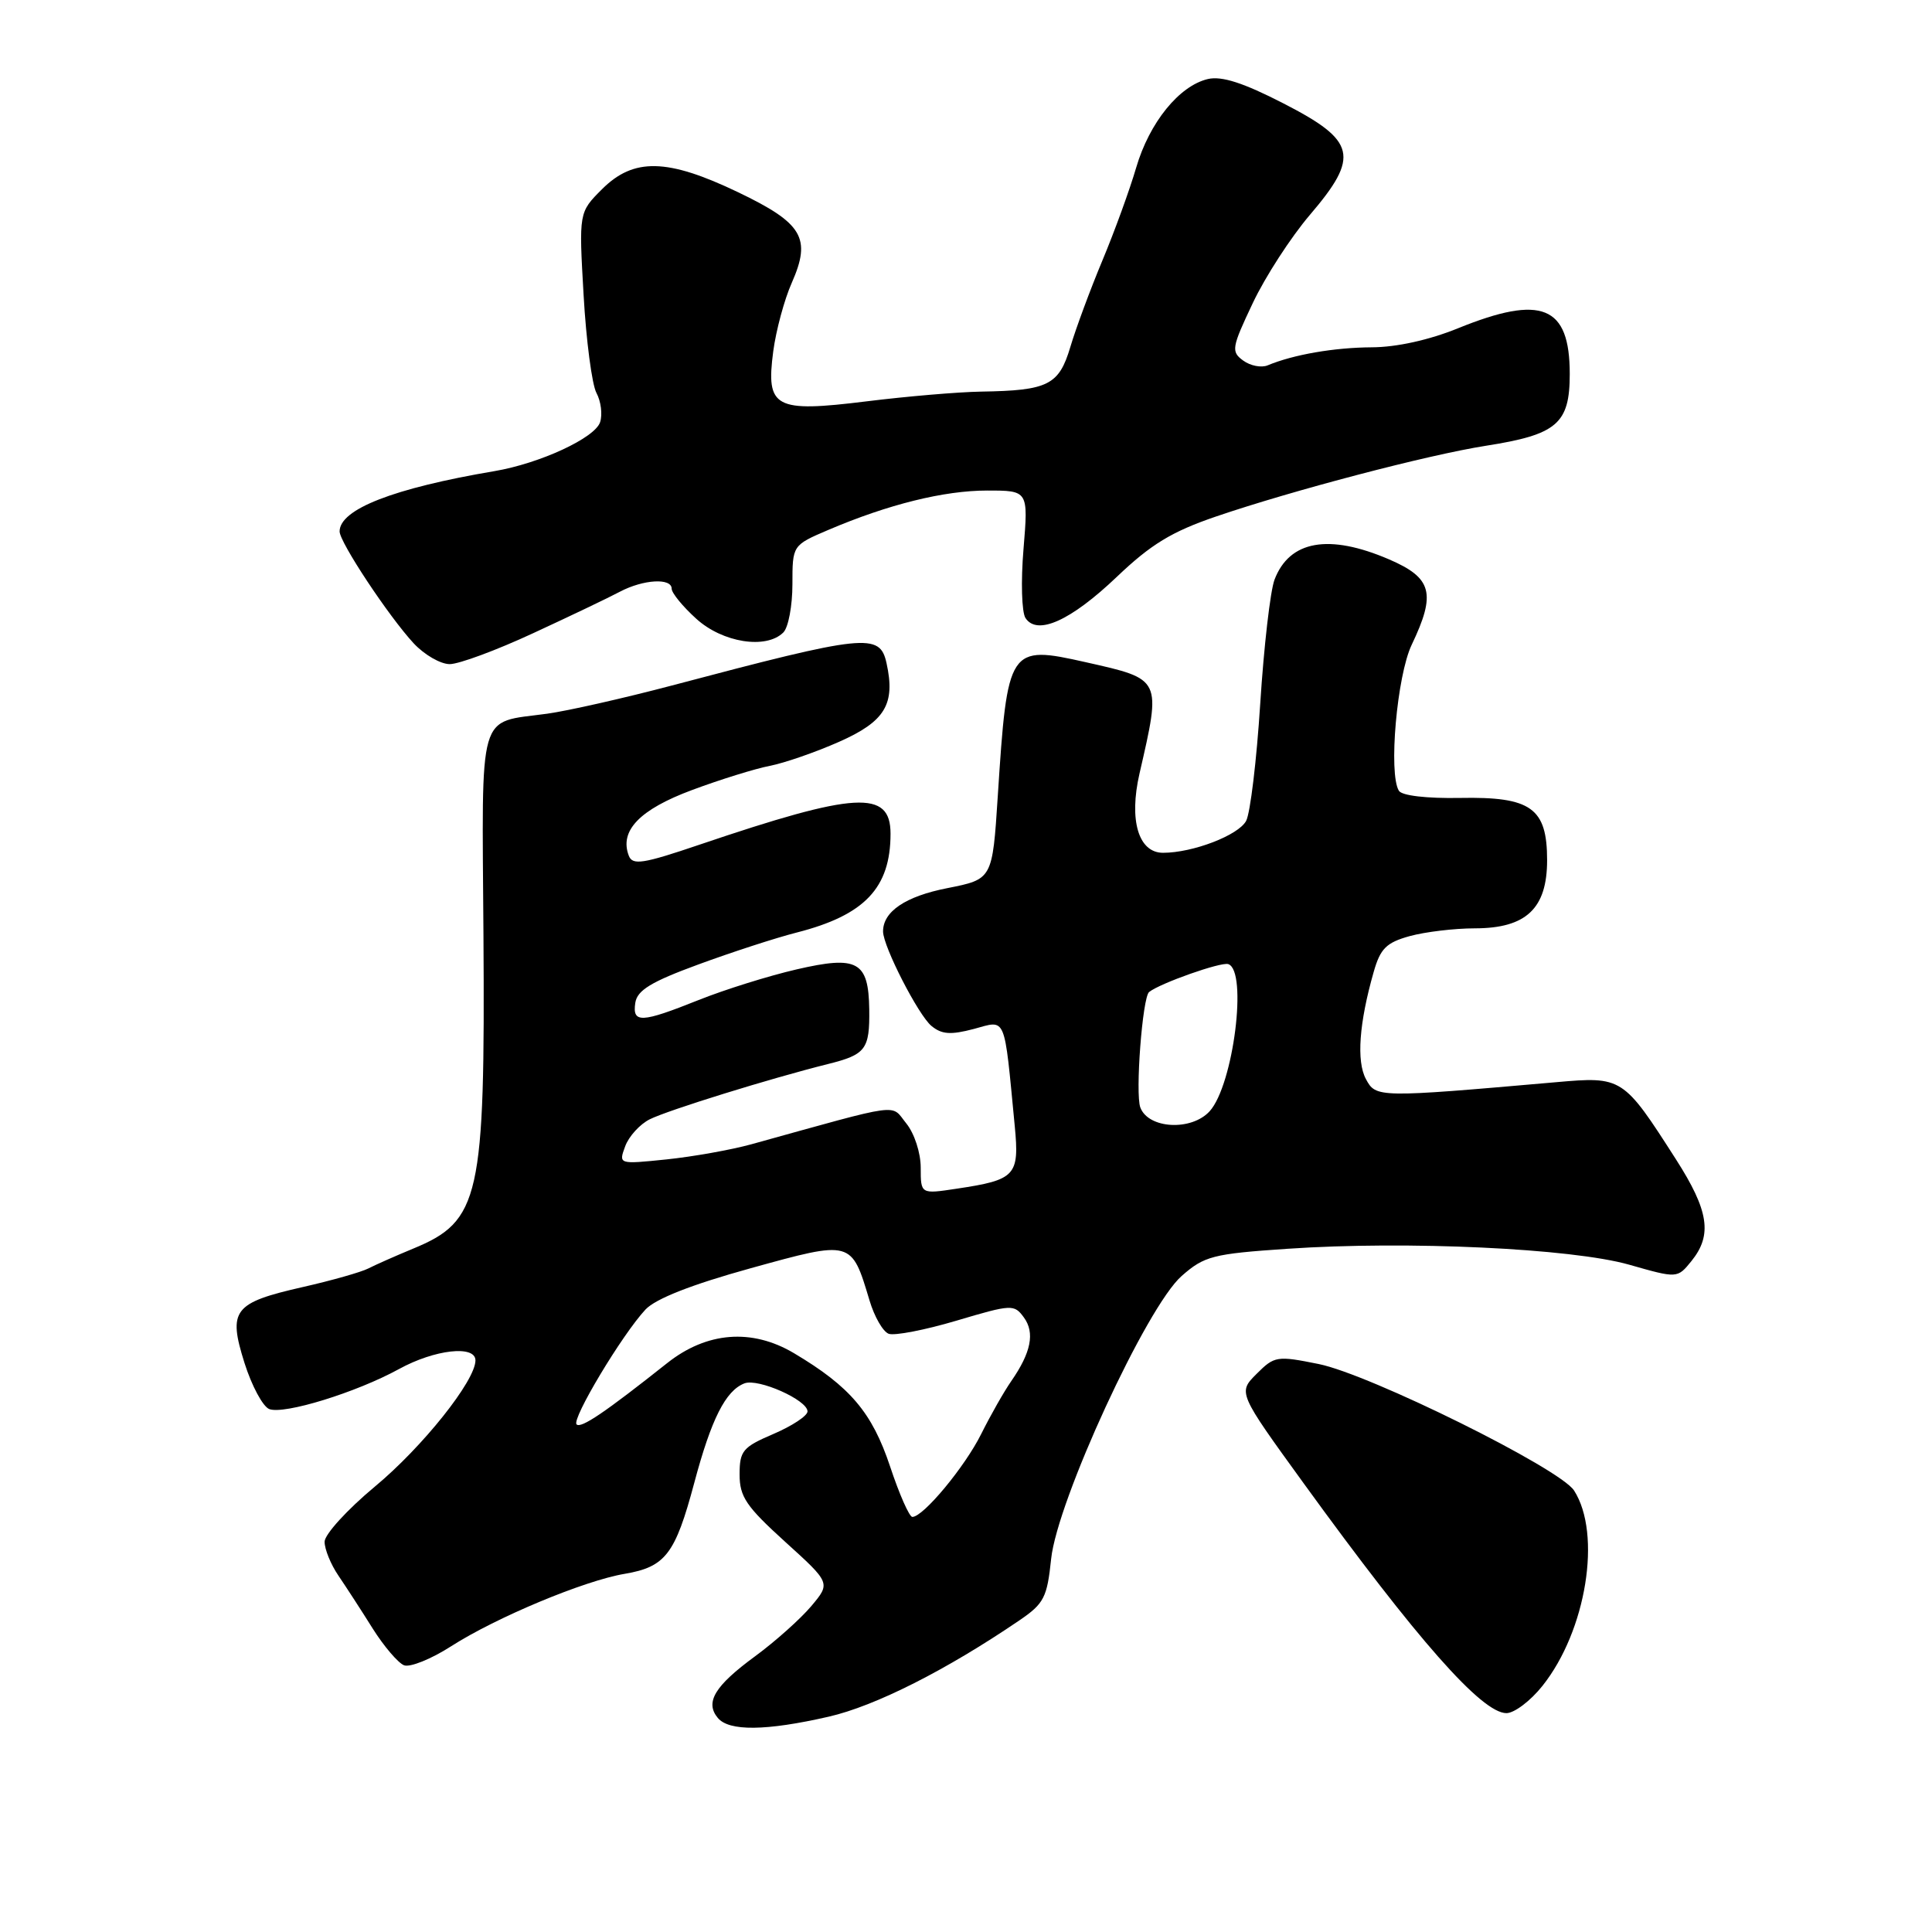 <?xml version="1.0" encoding="UTF-8" standalone="no"?>
<!DOCTYPE svg PUBLIC "-//W3C//DTD SVG 1.1//EN" "http://www.w3.org/Graphics/SVG/1.1/DTD/svg11.dtd" >
<svg xmlns="http://www.w3.org/2000/svg" xmlns:xlink="http://www.w3.org/1999/xlink" version="1.1" viewBox="0 0 256 256">
 <g >
 <path fill="currentColor"
d=" M 109.80 227.47 C 115.98 226.06 125.41 221.29 135.10 214.69 C 138.34 212.48 138.75 211.67 139.28 206.57 C 140.08 198.87 151.94 173.13 156.58 169.07 C 159.58 166.43 160.70 166.14 170.60 165.47 C 186.41 164.39 208.24 165.41 215.88 167.58 C 222.26 169.40 222.26 169.40 224.13 167.09 C 226.92 163.64 226.43 160.42 222.08 153.63 C 215.08 142.70 214.97 142.62 206.15 143.40 C 182.54 145.47 182.32 145.46 180.99 142.98 C 179.72 140.62 180.09 135.54 182.02 128.79 C 182.90 125.69 183.69 124.90 186.79 124.04 C 188.83 123.48 192.72 123.01 195.44 123.01 C 202.23 123.00 205.00 120.38 205.00 113.98 C 205.00 107.06 202.88 105.55 193.46 105.73 C 189.03 105.81 185.76 105.43 185.36 104.78 C 183.96 102.51 185.10 89.53 187.06 85.43 C 190.31 78.62 189.77 76.58 184.06 74.12 C 176.08 70.69 170.86 71.61 168.88 76.81 C 168.32 78.29 167.47 85.67 166.99 93.20 C 166.51 100.74 165.67 107.74 165.12 108.77 C 164.10 110.68 158.05 113.00 154.11 113.00 C 150.85 113.00 149.57 108.69 150.99 102.50 C 153.89 89.86 153.97 90.02 143.89 87.75 C 133.66 85.45 133.49 85.71 132.21 105.50 C 131.50 116.50 131.50 116.50 125.54 117.68 C 119.97 118.77 116.99 120.79 117.01 123.44 C 117.03 125.43 121.68 134.50 123.42 135.94 C 124.79 137.07 125.97 137.15 129.04 136.34 C 133.39 135.17 133.02 134.28 134.46 149.21 C 135.09 155.79 134.58 156.34 126.75 157.51 C 122.00 158.23 122.00 158.23 122.00 154.72 C 122.00 152.76 121.16 150.18 120.09 148.86 C 117.97 146.25 119.89 145.99 99.57 151.62 C 96.85 152.37 91.78 153.27 88.30 153.63 C 81.96 154.28 81.96 154.28 82.84 151.89 C 83.32 150.58 84.79 148.96 86.10 148.31 C 88.55 147.09 102.10 142.89 109.71 140.99 C 114.72 139.74 115.25 139.05 115.18 133.75 C 115.09 127.38 113.63 126.58 105.55 128.45 C 101.83 129.31 95.99 131.14 92.57 132.51 C 84.96 135.55 83.77 135.61 84.18 132.88 C 84.43 131.22 86.28 130.09 92.50 127.81 C 96.90 126.19 102.79 124.27 105.59 123.56 C 114.58 121.26 118.00 117.65 118.00 110.47 C 118.00 104.63 113.45 104.89 92.70 111.92 C 85.19 114.47 83.82 114.68 83.32 113.39 C 82.05 110.08 84.75 107.27 91.68 104.69 C 95.43 103.29 100.08 101.85 102.00 101.48 C 103.92 101.11 108.05 99.68 111.17 98.30 C 117.28 95.60 118.67 93.31 117.47 87.87 C 116.58 83.83 114.76 84.02 89.00 90.84 C 82.67 92.51 75.25 94.19 72.50 94.57 C 63.20 95.85 63.86 93.58 64.06 123.82 C 64.29 158.75 63.61 161.80 54.72 165.46 C 52.40 166.42 49.74 167.60 48.80 168.08 C 47.87 168.56 43.96 169.67 40.12 170.54 C 30.92 172.63 30.19 173.59 32.40 180.61 C 33.36 183.64 34.83 186.38 35.68 186.71 C 37.65 187.46 47.22 184.51 52.88 181.40 C 57.60 178.81 63.00 178.20 63.00 180.26 C 63.00 182.95 55.98 191.75 49.65 197.00 C 46.01 200.03 43.02 203.31 43.01 204.29 C 43.01 205.28 43.83 207.30 44.85 208.79 C 45.86 210.28 47.91 213.43 49.39 215.80 C 50.88 218.16 52.75 220.35 53.54 220.66 C 54.34 220.96 57.15 219.83 59.79 218.13 C 65.74 214.32 77.41 209.44 82.78 208.54 C 88.18 207.62 89.47 205.93 91.99 196.50 C 94.25 188.02 96.15 184.26 98.65 183.30 C 100.47 182.61 107.00 185.51 107.00 187.02 C 107.00 187.60 104.97 188.94 102.50 190.00 C 98.41 191.75 98.00 192.24 98.00 195.38 C 98.00 198.33 98.88 199.62 104.04 204.30 C 110.07 209.76 110.07 209.76 107.49 212.83 C 106.07 214.51 102.73 217.50 100.06 219.46 C 94.70 223.39 93.39 225.56 95.11 227.63 C 96.59 229.42 101.50 229.37 109.80 227.47 Z  M 204.38 223.39 C 210.20 216.10 212.27 203.26 208.57 197.50 C 206.68 194.57 181.52 182.11 174.73 180.74 C 169.19 179.62 168.87 179.68 166.50 182.05 C 164.03 184.52 164.03 184.52 172.76 196.57 C 187.79 217.30 196.35 227.00 199.61 227.00 C 200.65 227.00 202.80 225.38 204.38 223.39 Z  M 70.65 83.90 C 75.52 81.65 80.69 79.18 82.15 78.40 C 85.25 76.77 89.00 76.55 89.00 78.01 C 89.00 78.57 90.46 80.36 92.25 81.98 C 95.74 85.16 101.53 86.07 103.80 83.80 C 104.46 83.14 105.00 80.27 105.00 77.42 C 105.00 72.25 105.00 72.25 109.75 70.22 C 117.70 66.83 125.08 65.00 130.81 65.00 C 136.26 65.00 136.26 65.00 135.62 72.75 C 135.26 77.01 135.38 81.12 135.88 81.89 C 137.43 84.26 141.88 82.25 147.98 76.44 C 152.50 72.13 155.25 70.45 161.10 68.45 C 171.23 64.99 189.17 60.28 196.87 59.07 C 206.32 57.59 208.00 56.15 208.00 49.55 C 208.00 40.50 204.30 38.99 193.19 43.50 C 189.38 45.05 185.04 46.01 181.77 46.02 C 176.79 46.05 171.40 46.98 167.97 48.41 C 167.13 48.76 165.67 48.47 164.72 47.77 C 163.11 46.59 163.20 46.07 166.00 40.16 C 167.65 36.67 171.06 31.41 173.57 28.47 C 180.20 20.71 179.71 18.65 170.06 13.70 C 164.75 10.97 161.89 10.05 160.06 10.47 C 156.25 11.36 152.30 16.24 150.55 22.21 C 149.70 25.12 147.69 30.65 146.08 34.50 C 144.47 38.35 142.56 43.51 141.83 45.96 C 140.32 51.03 138.89 51.75 130.00 51.89 C 126.97 51.94 120.15 52.52 114.83 53.18 C 102.63 54.69 101.47 54.06 102.46 46.54 C 102.83 43.77 103.93 39.68 104.92 37.46 C 107.53 31.54 106.37 29.58 97.80 25.47 C 88.42 20.98 83.97 20.88 79.77 25.07 C 76.70 28.14 76.70 28.14 77.33 39.10 C 77.67 45.12 78.44 50.96 79.03 52.06 C 79.63 53.17 79.85 54.91 79.52 55.93 C 78.86 58.02 71.54 61.41 65.50 62.43 C 52.15 64.69 45.00 67.48 45.00 70.42 C 45.00 71.85 51.52 81.69 54.82 85.25 C 56.23 86.76 58.37 88.00 59.59 88.00 C 60.81 88.00 65.79 86.16 70.65 83.90 Z  M 117.94 194.31 C 115.55 187.15 112.65 183.73 105.20 179.30 C 99.62 175.99 93.64 176.46 88.39 180.63 C 80.13 187.18 76.98 189.31 76.40 188.74 C 75.71 188.05 82.44 176.83 85.53 173.52 C 86.87 172.09 91.62 170.22 99.46 168.05 C 112.91 164.33 112.81 164.30 115.22 172.33 C 115.86 174.47 116.99 176.44 117.75 176.73 C 118.50 177.02 122.54 176.24 126.72 175.00 C 134.06 172.82 134.38 172.80 135.67 174.57 C 137.15 176.59 136.63 179.21 134.00 183.00 C 133.04 184.38 131.25 187.53 130.02 190.00 C 127.85 194.37 122.34 201.00 120.89 201.00 C 120.49 201.00 119.16 197.99 117.94 194.31 Z  M 151.10 146.75 C 150.41 144.92 151.38 132.16 152.26 131.45 C 153.70 130.29 161.80 127.43 162.75 127.75 C 165.35 128.62 163.44 143.75 160.29 147.24 C 157.88 149.89 152.17 149.59 151.10 146.75 Z "/>
</g>
</svg>